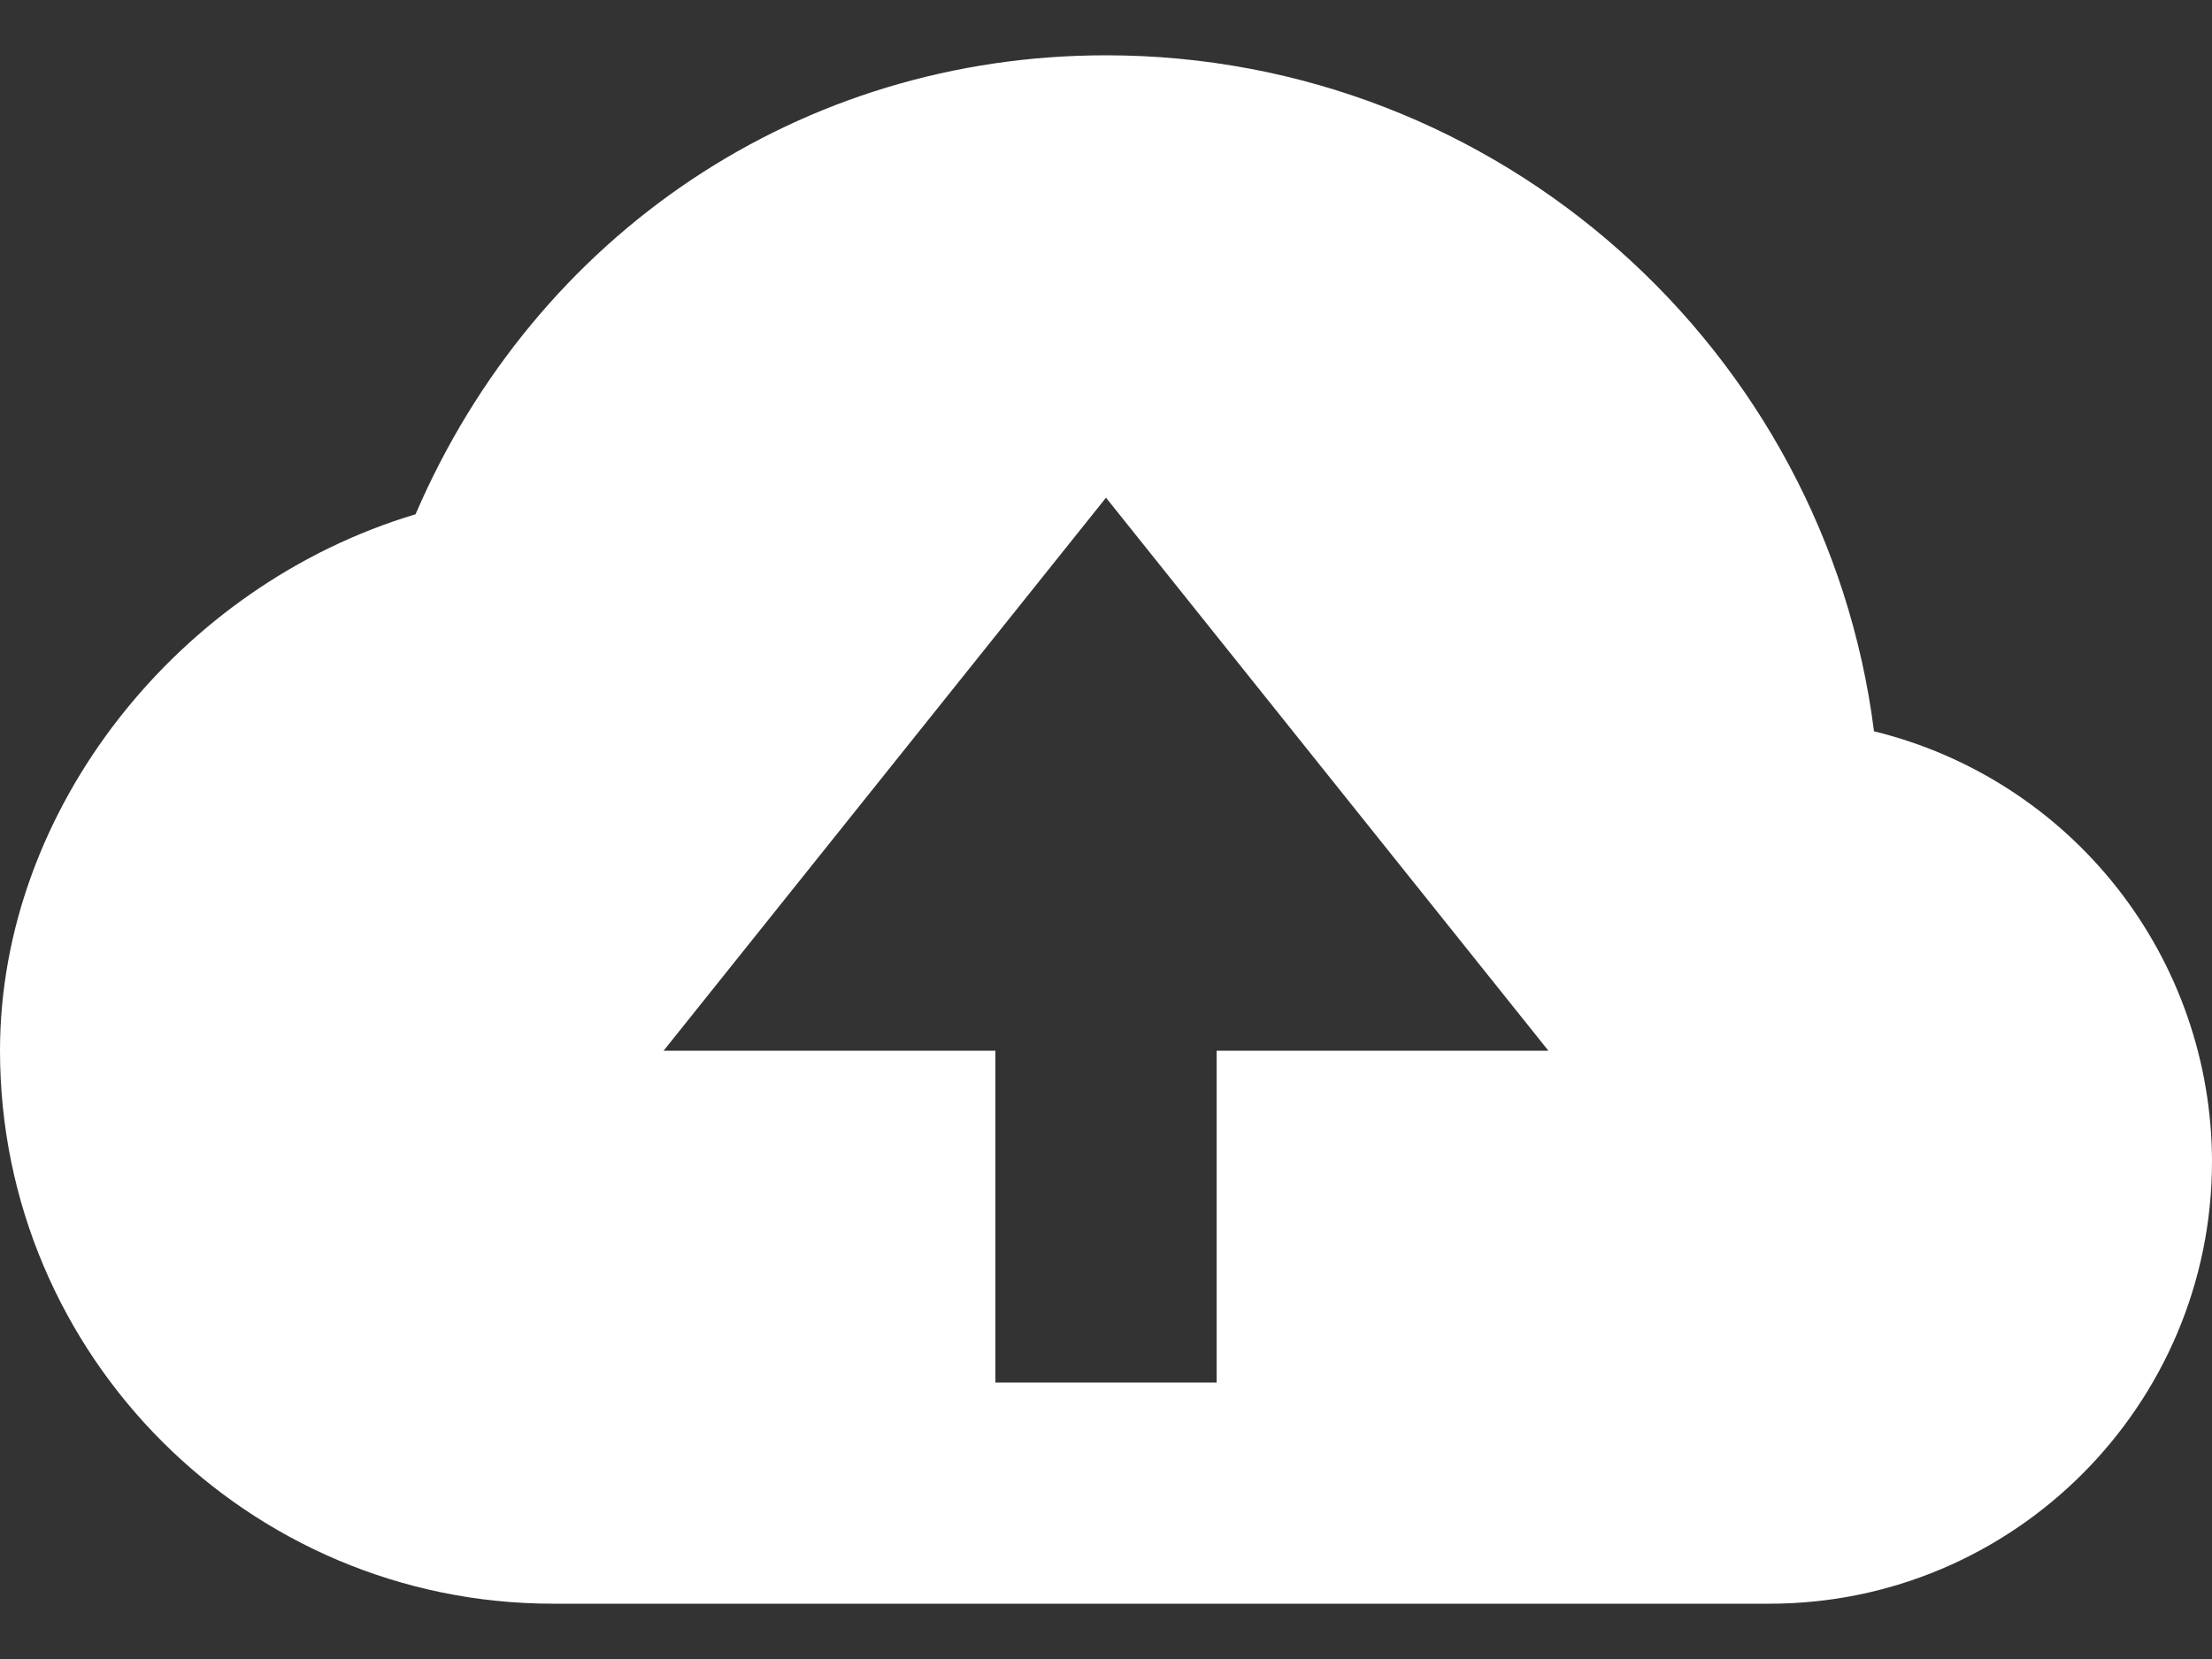 <svg width="20" height="15" viewBox="0 0 20 15" fill="none" xmlns="http://www.w3.org/2000/svg">
<rect x="0" y="0" width="20" height="15" fill="#333333" stroke="none"/>
<path d="M16.944 6.612C16.507 3.17 13.56 0.5 10 0.5C7.244 0.5 4.85 2.111 3.757 4.65C1.609 5.292 0 7.32 0 9.5C0 12.257 2.243 14.5 5 14.5H16C18.206 14.5 20 12.706 20 10.5C19.998 9.604 19.697 8.734 19.143 8.029C18.589 7.324 17.815 6.825 16.944 6.612ZM11 9.5V12.5H9V9.5H6L10 4.5L14 9.5H11Z" fill="white"/>
</svg>

